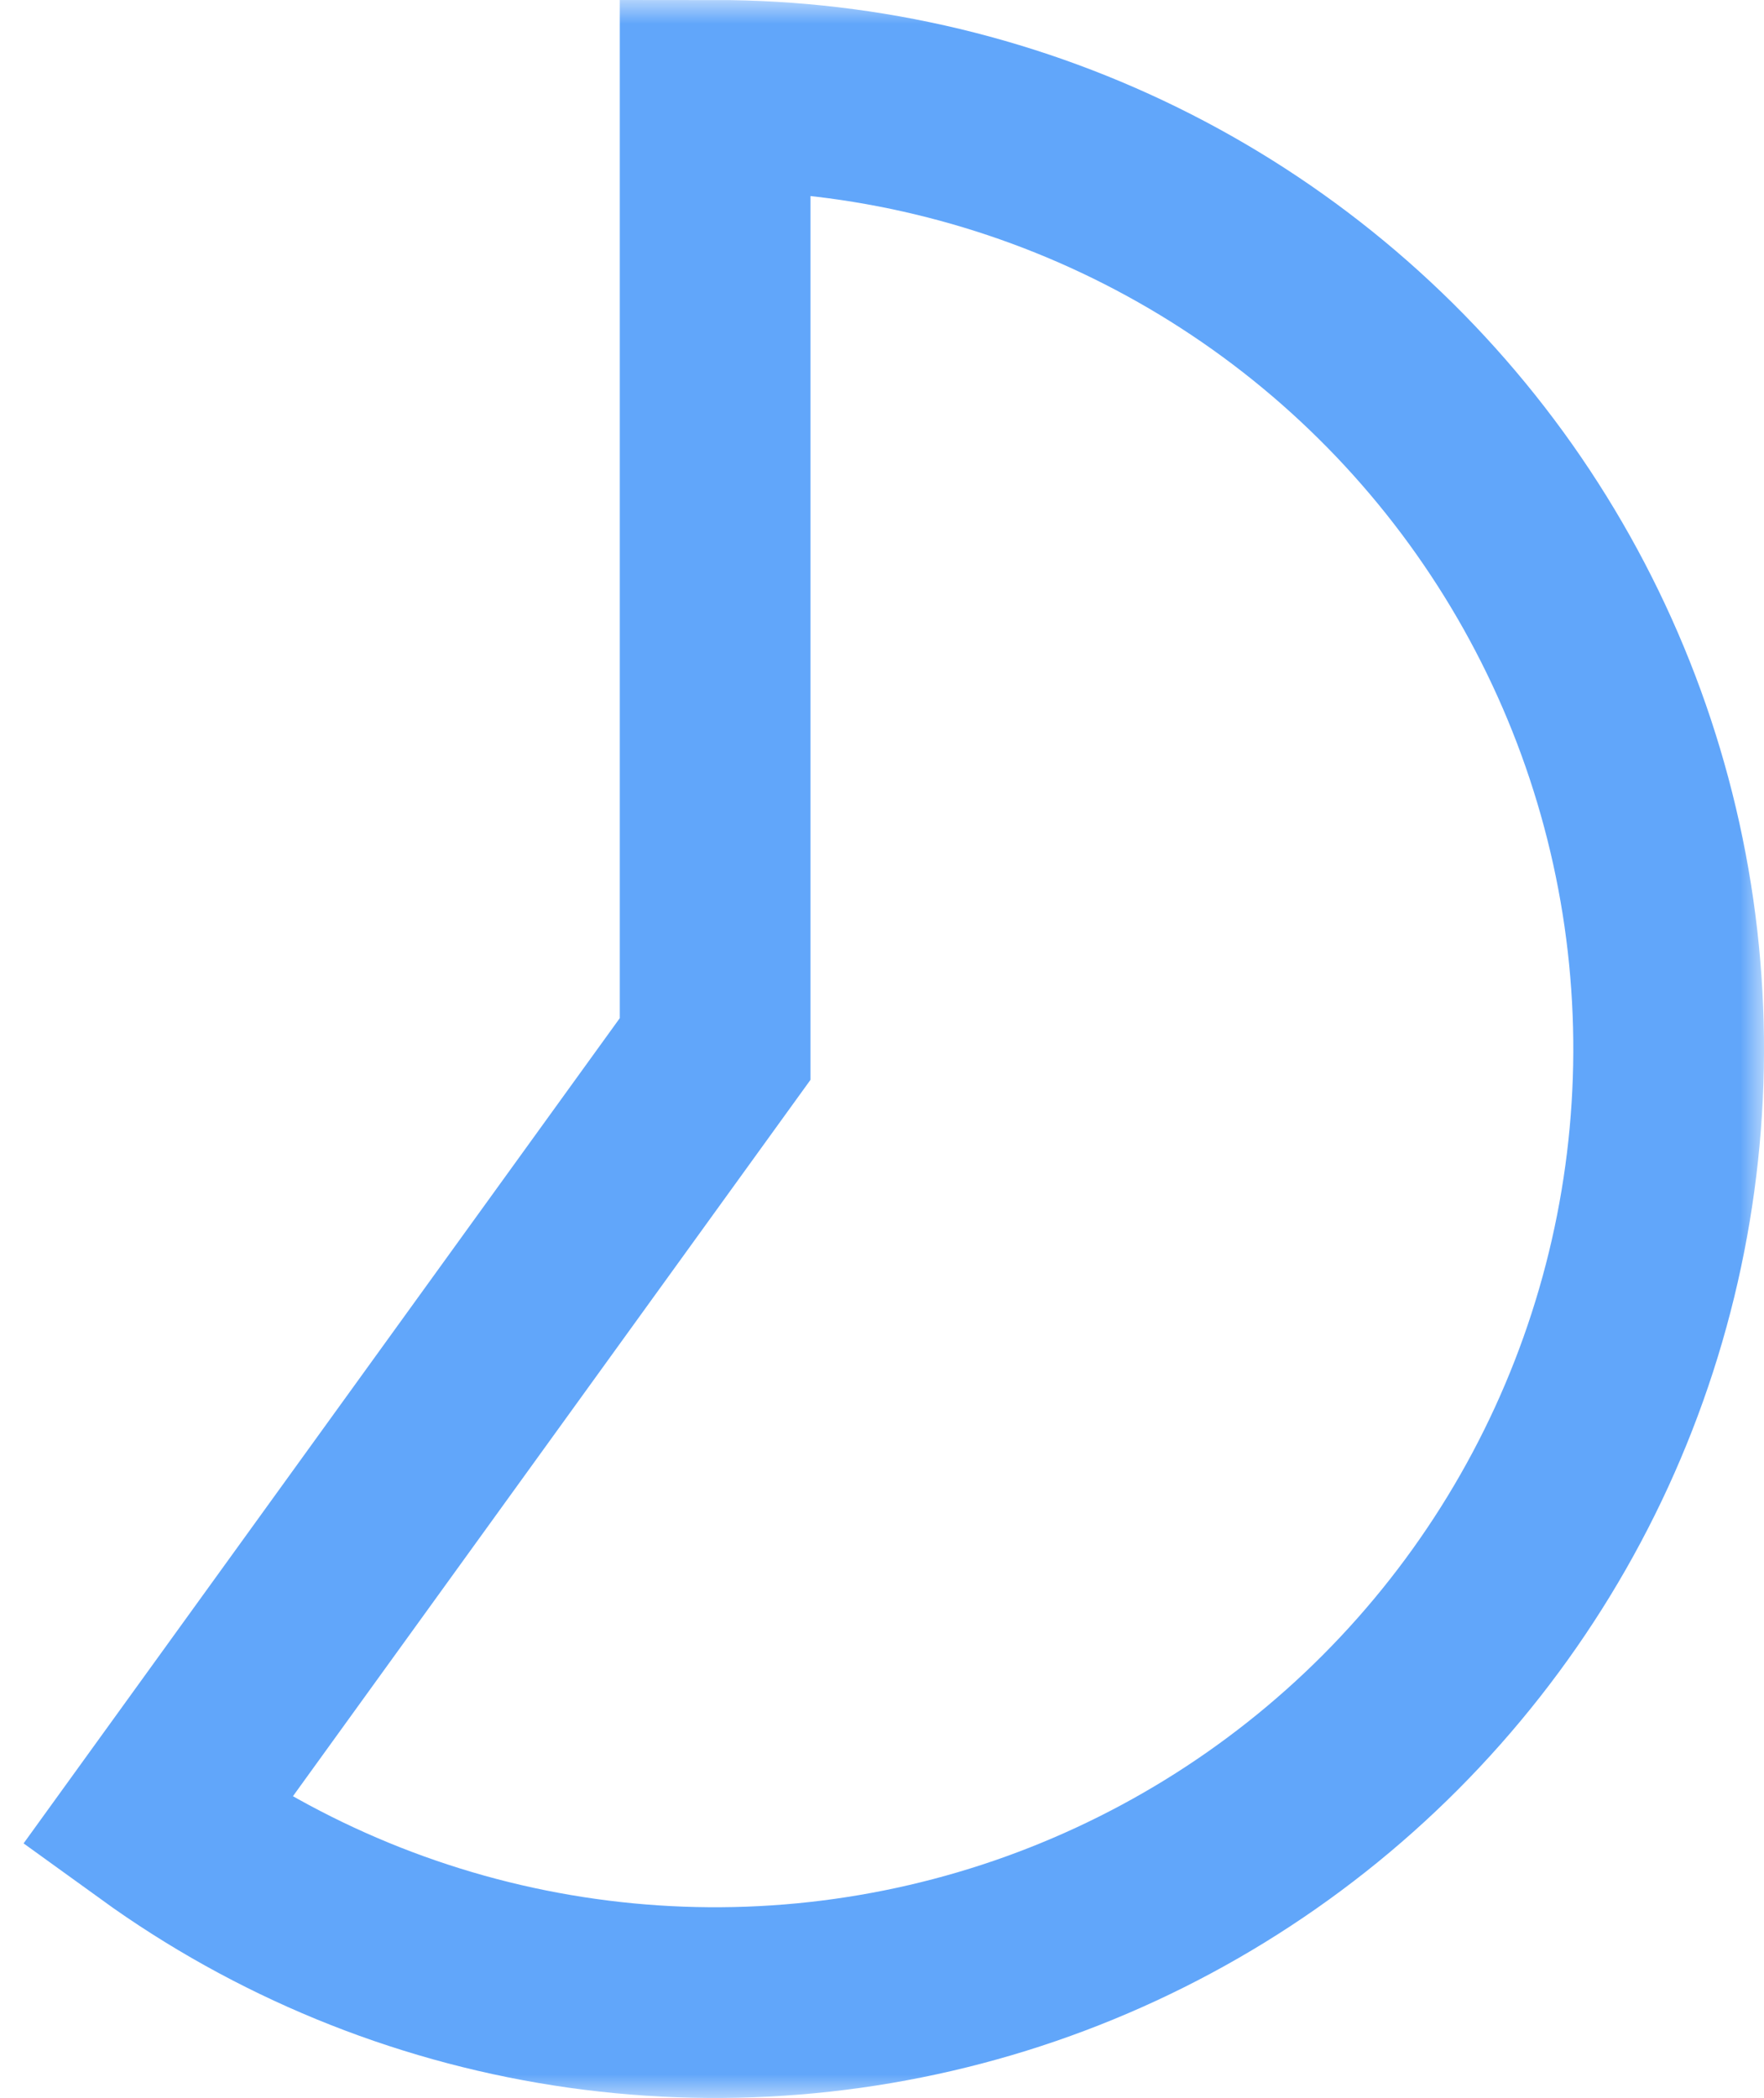 <svg preserveAspectRatio="none" width="100%" height="100%" overflow="visible" style="display: block;" viewBox="0 0 37 44" fill="none" xmlns="http://www.w3.org/2000/svg">
<g id="Shape">
<mask id="path-1-outside-1_12366_106882" maskUnits="userSpaceOnUse" x="0" y="0" width="37" height="44" fill="black">
<rect fill="white" width="37" height="44"/>
<path d="M15 2C18.154 2 21.263 2.746 24.074 4.177C26.885 5.608 29.317 7.683 31.173 10.234C33.028 12.784 34.254 15.737 34.751 18.852C35.247 21.966 35 25.154 34.029 28.155C33.059 31.156 31.392 33.885 29.166 36.119C26.939 38.353 24.216 40.028 21.218 41.009C18.22 41.989 15.033 42.247 11.917 41.761C8.801 41.275 5.844 40.059 3.287 38.211L15 22L15 2Z"/>
</mask>
<path d="M15 2C18.154 2 21.263 2.746 24.074 4.177C26.885 5.608 29.317 7.683 31.173 10.234C33.028 12.784 34.254 15.737 34.751 18.852C35.247 21.966 35 25.154 34.029 28.155C33.059 31.156 31.392 33.885 29.166 36.119C26.939 38.353 24.216 40.028 21.218 41.009C18.22 41.989 15.033 42.247 11.917 41.761C8.801 41.275 5.844 40.059 3.287 38.211L15 22L15 2Z" stroke="#61A6FA" stroke-width="4" mask="url(#path-1-outside-1_12366_106882)"/>
</g>
</svg>
